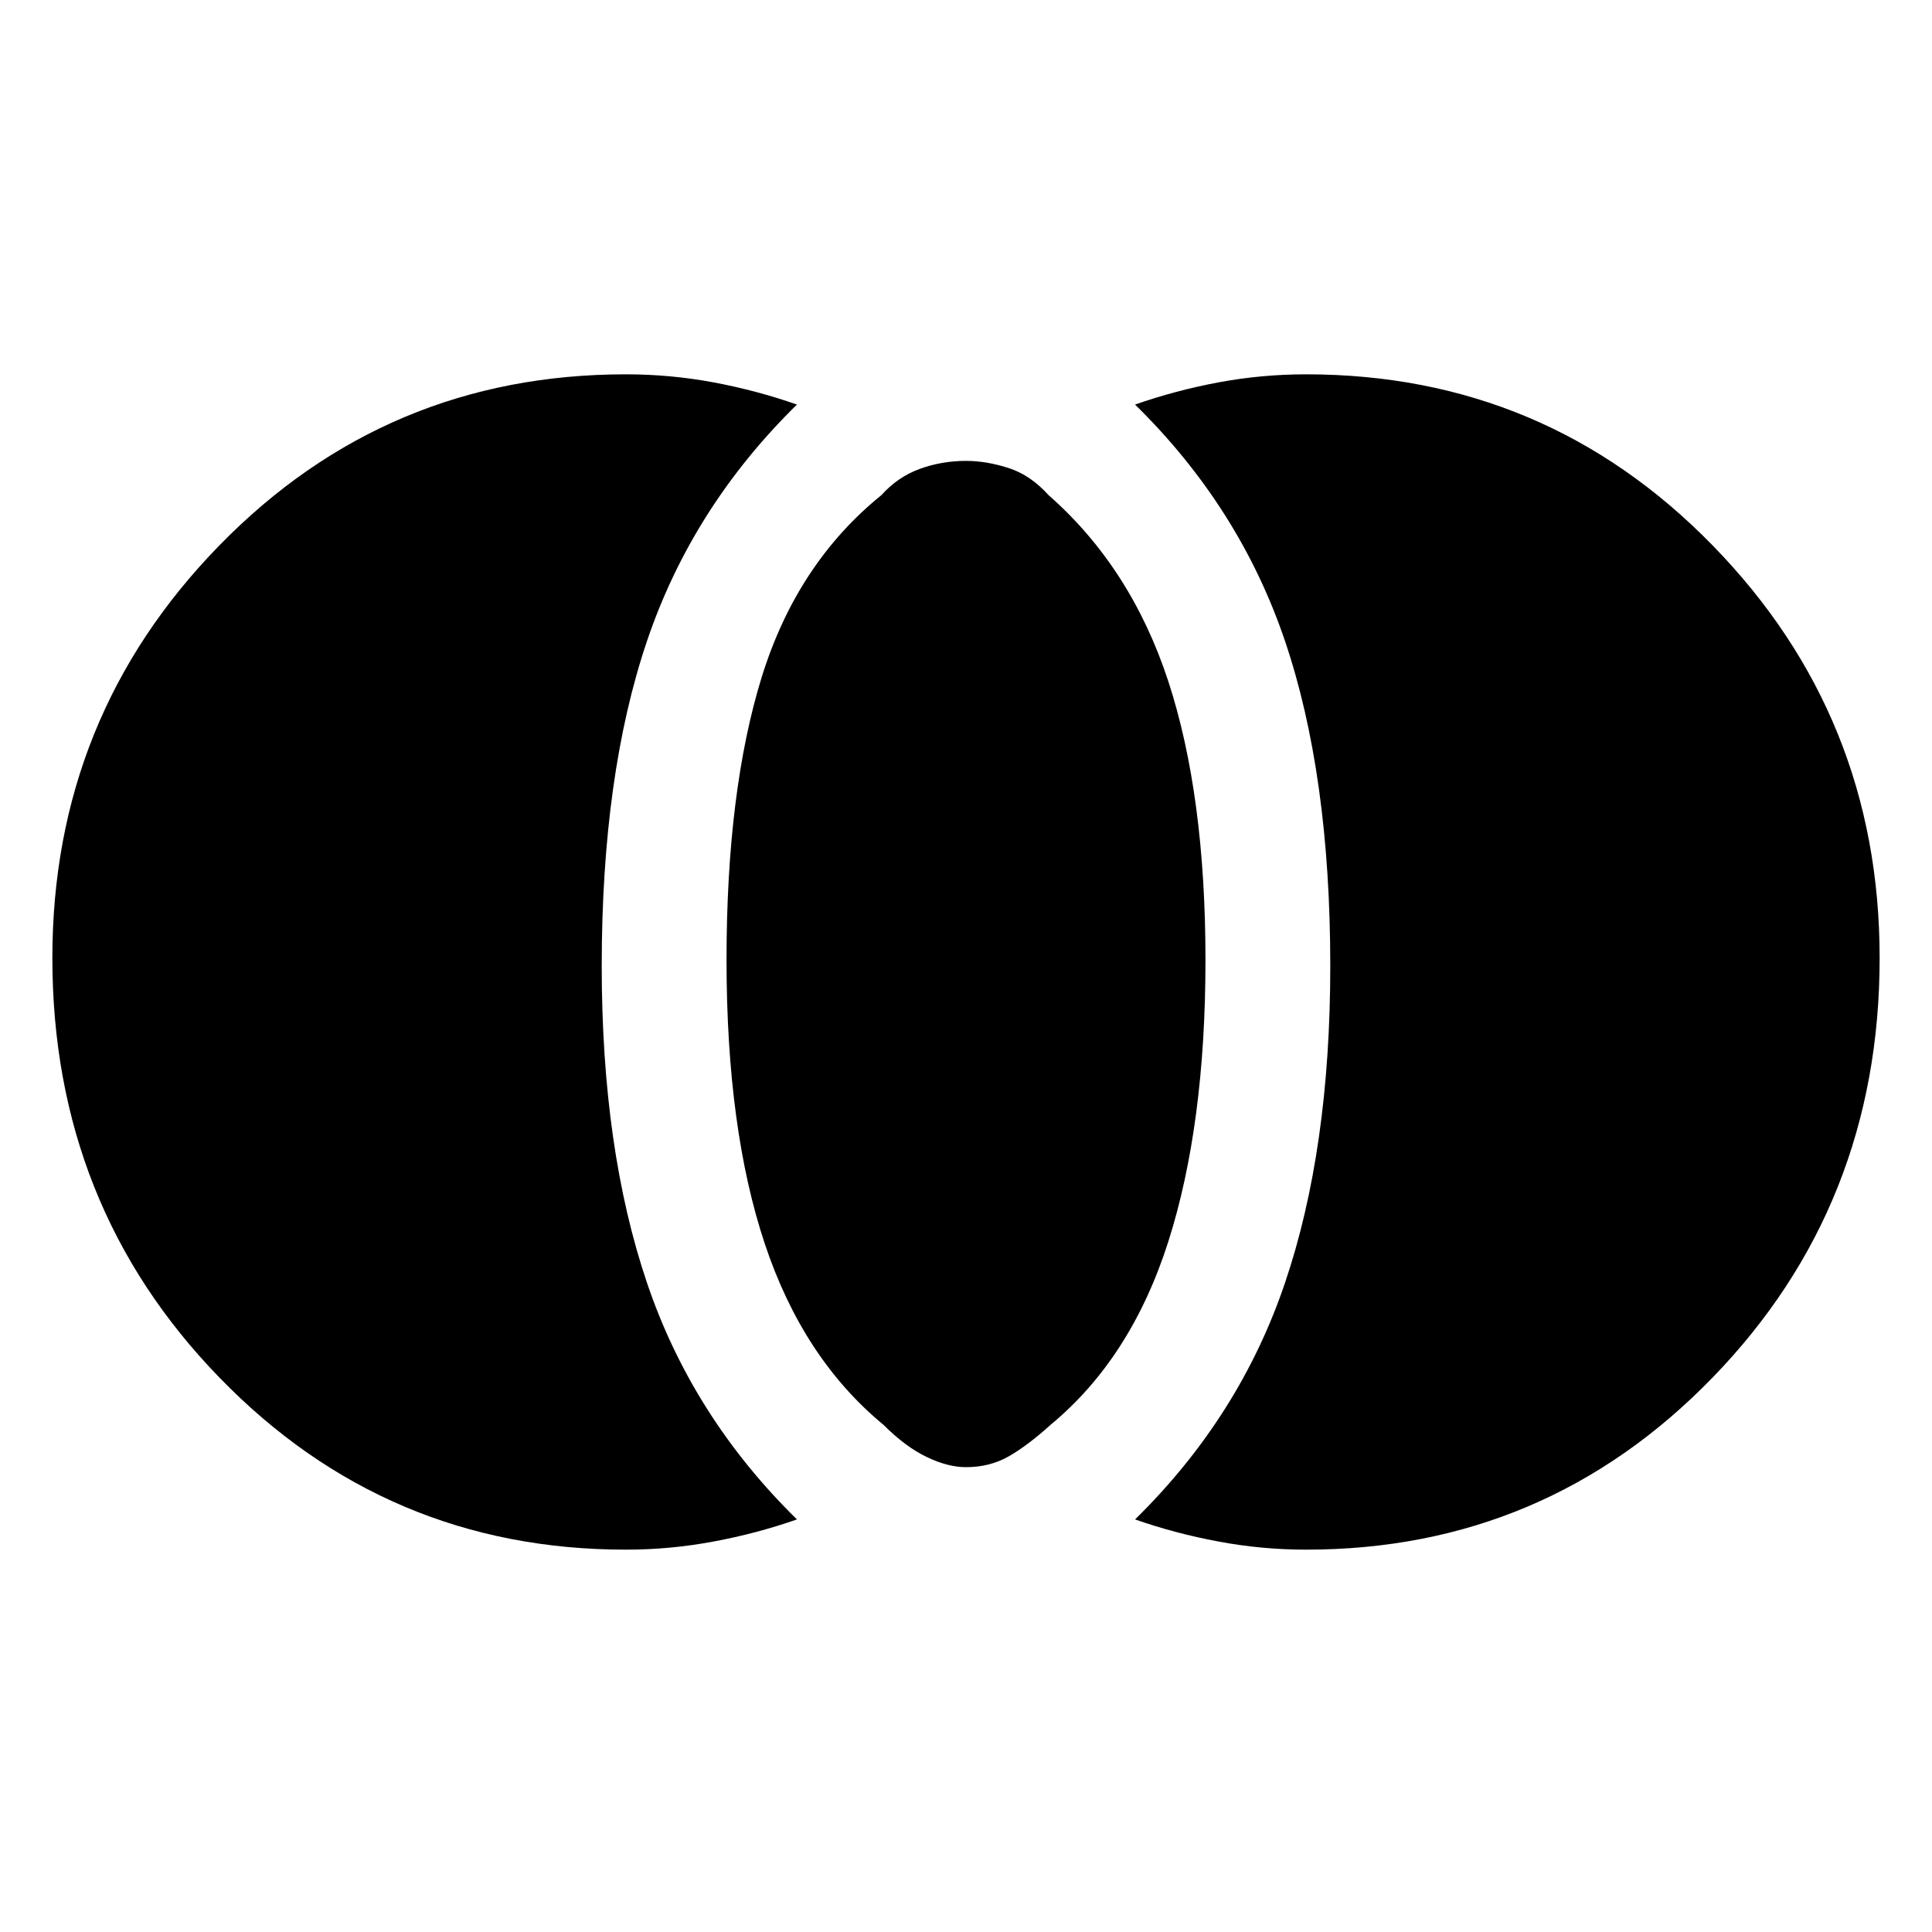 <svg xmlns="http://www.w3.org/2000/svg" height="20" width="20"><path d="M10 15.188q-.188 0-.406-.105-.219-.104-.448-.333-.834-.688-1.229-1.875-.396-1.187-.396-2.937 0-1.75.364-2.928.365-1.177 1.24-1.885.167-.187.396-.271.229-.083.479-.083.208 0 .438.073.229.073.416.281.854.75 1.24 1.927.385 1.177.385 2.886 0 1.708-.385 2.916-.386 1.208-1.219 1.896-.229.208-.427.323-.198.115-.448.115Zm3.521.854q-.459 0-.906-.084-.448-.083-.865-.229 1.083-1.062 1.552-2.448.469-1.385.469-3.281 0-1.979-.469-3.365-.469-1.385-1.552-2.447.417-.146.865-.23.447-.083.906-.083 2.479 0 4.208 1.771t1.729 4.271q0 2.562-1.729 4.343-1.729 1.782-4.208 1.782Zm-7.042 0q-2.479 0-4.208-1.782Q.542 12.479.542 9.917q0-2.5 1.729-4.271t4.208-1.771q.459 0 .906.083.448.084.865.23Q7.167 5.25 6.698 6.635 6.229 8.021 6.229 10q0 1.896.469 3.281.469 1.386 1.552 2.448-.417.146-.865.229-.447.084-.906.084Z"/></svg>